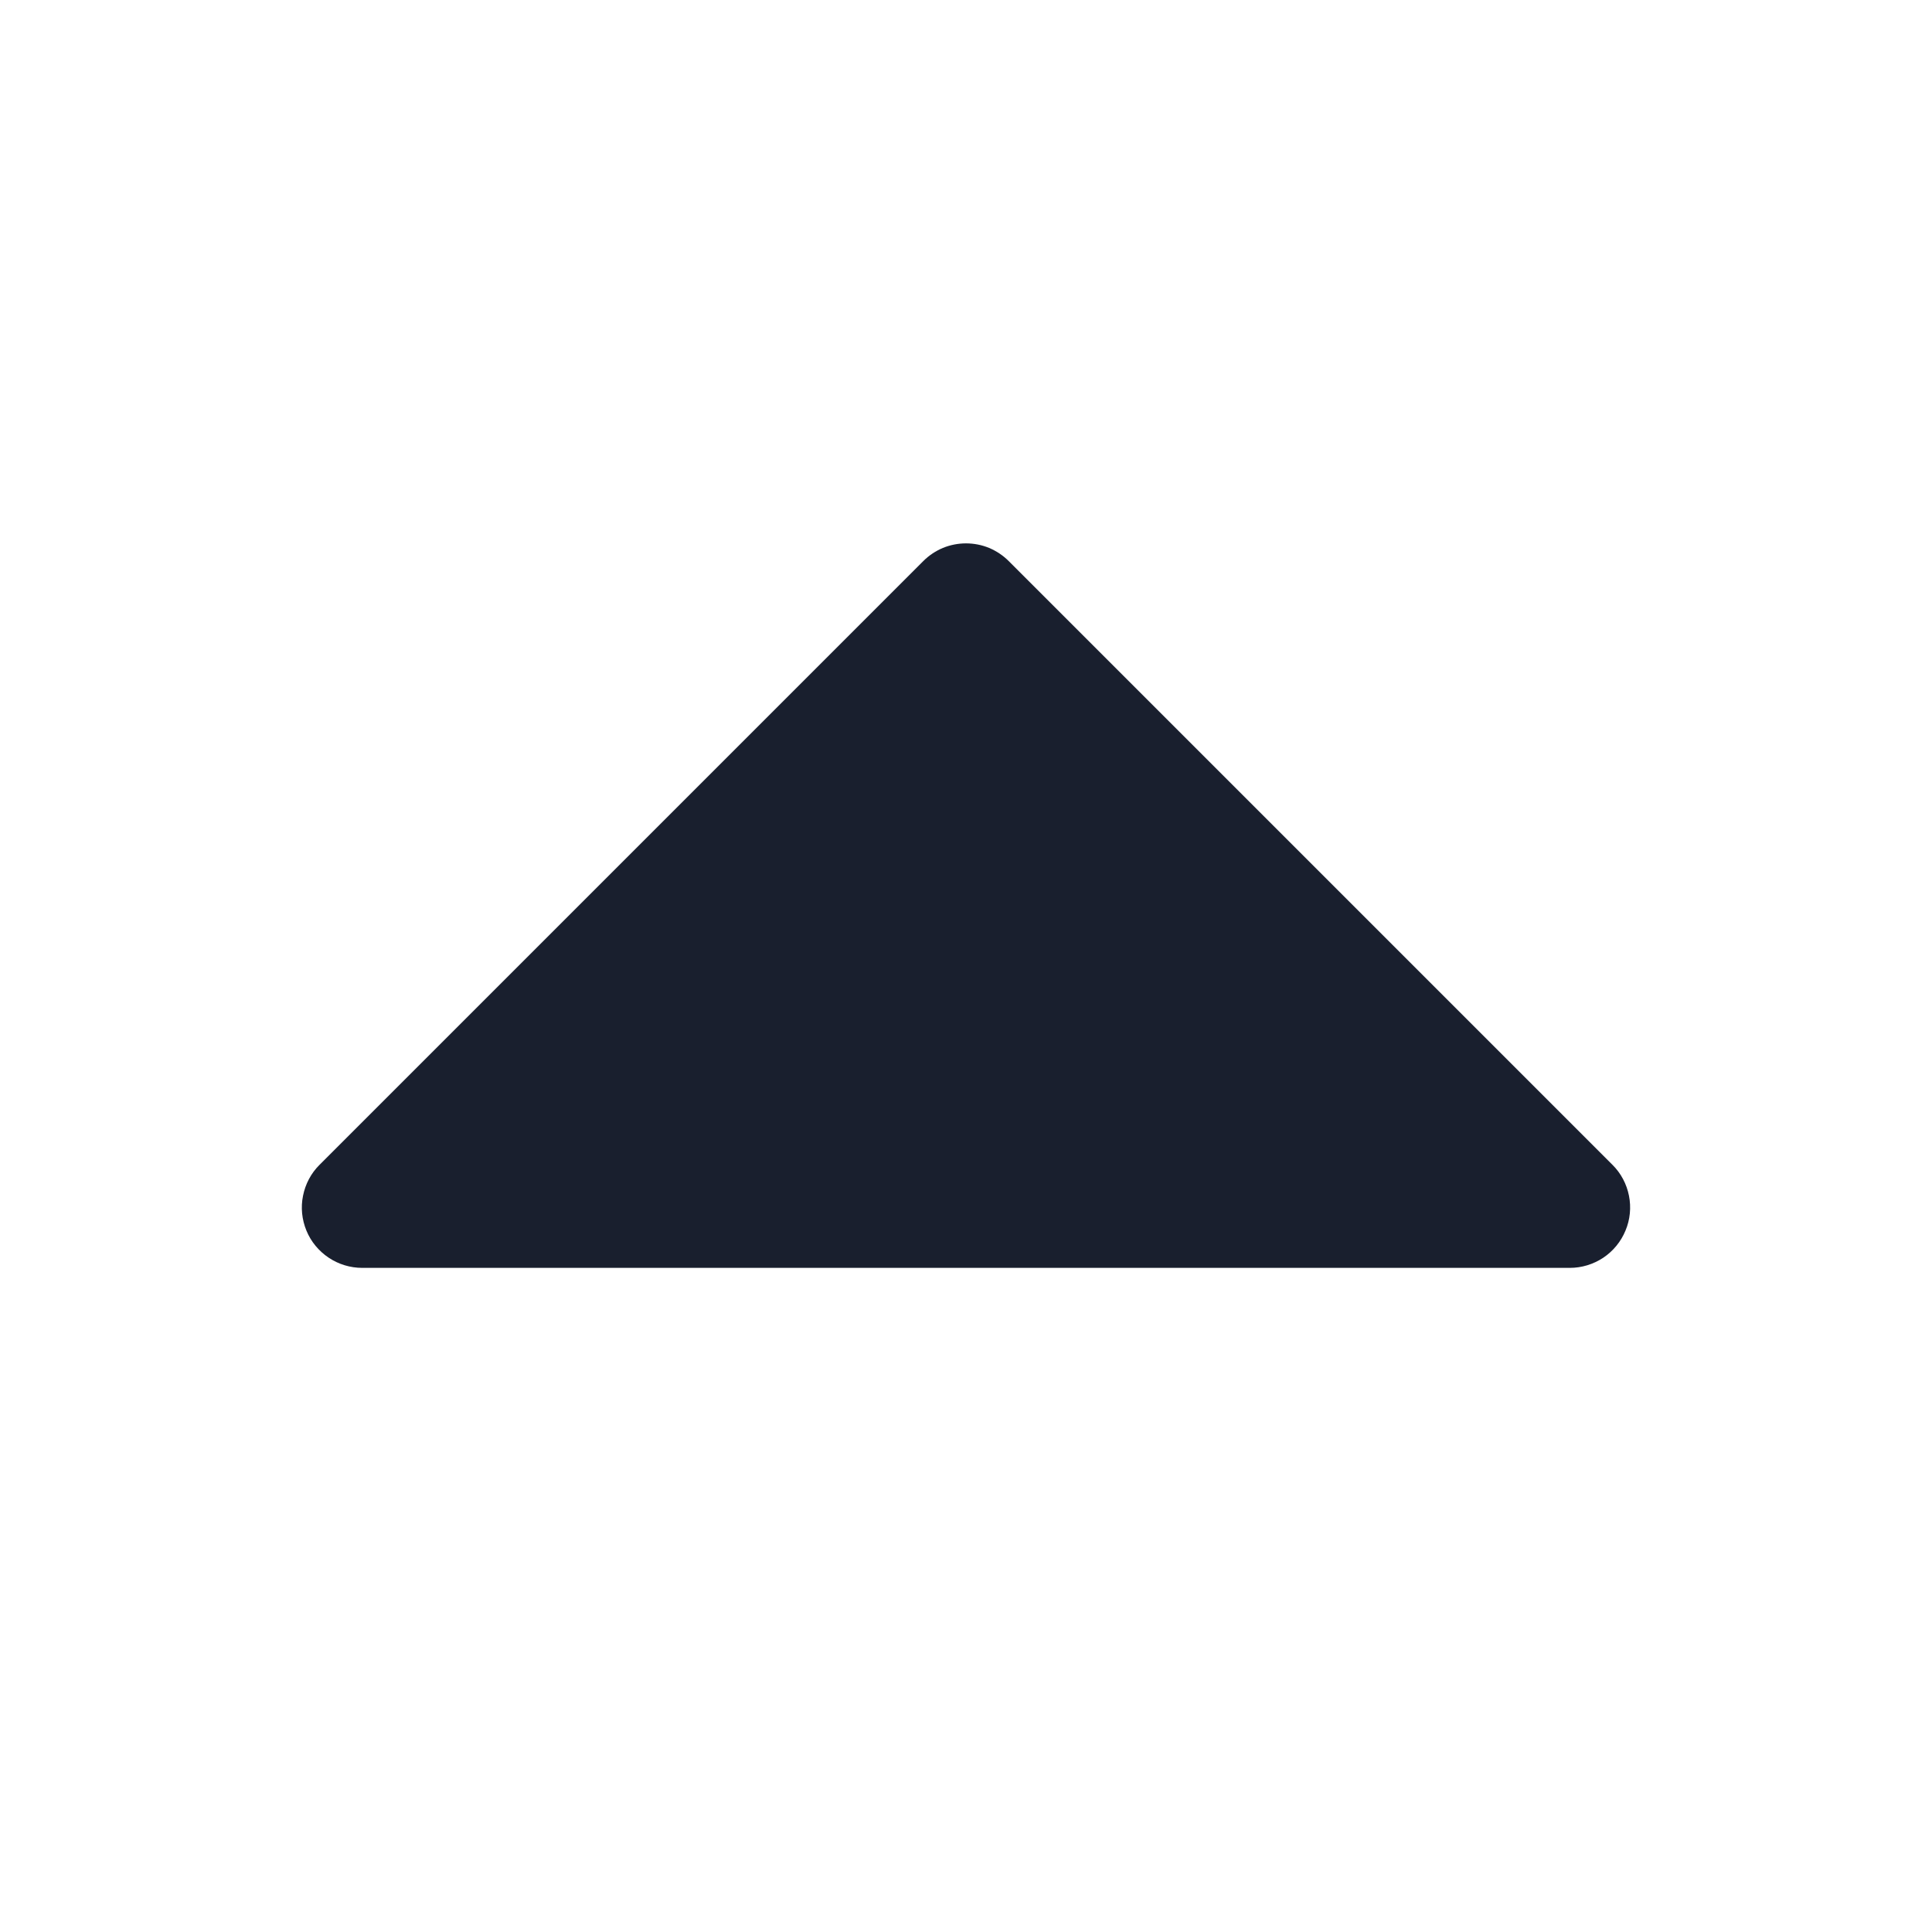 <svg width="20" height="20" viewBox="0 0 20 20" fill="none" xmlns="http://www.w3.org/2000/svg">
<path d="M16.827 12.739C16.78 12.853 16.7 12.951 16.597 13.02C16.494 13.088 16.374 13.125 16.25 13.125H3.75C3.626 13.125 3.505 13.088 3.403 13.02C3.3 12.951 3.219 12.854 3.172 12.739C3.125 12.625 3.112 12.499 3.137 12.378C3.161 12.257 3.22 12.145 3.308 12.058L9.558 5.808C9.616 5.75 9.685 5.704 9.761 5.672C9.837 5.641 9.918 5.625 10 5.625C10.082 5.625 10.164 5.641 10.239 5.672C10.315 5.704 10.384 5.75 10.442 5.808L16.692 12.058C16.78 12.145 16.839 12.257 16.863 12.378C16.887 12.499 16.875 12.625 16.827 12.739Z" fill="#191F2E"/>
</svg>
